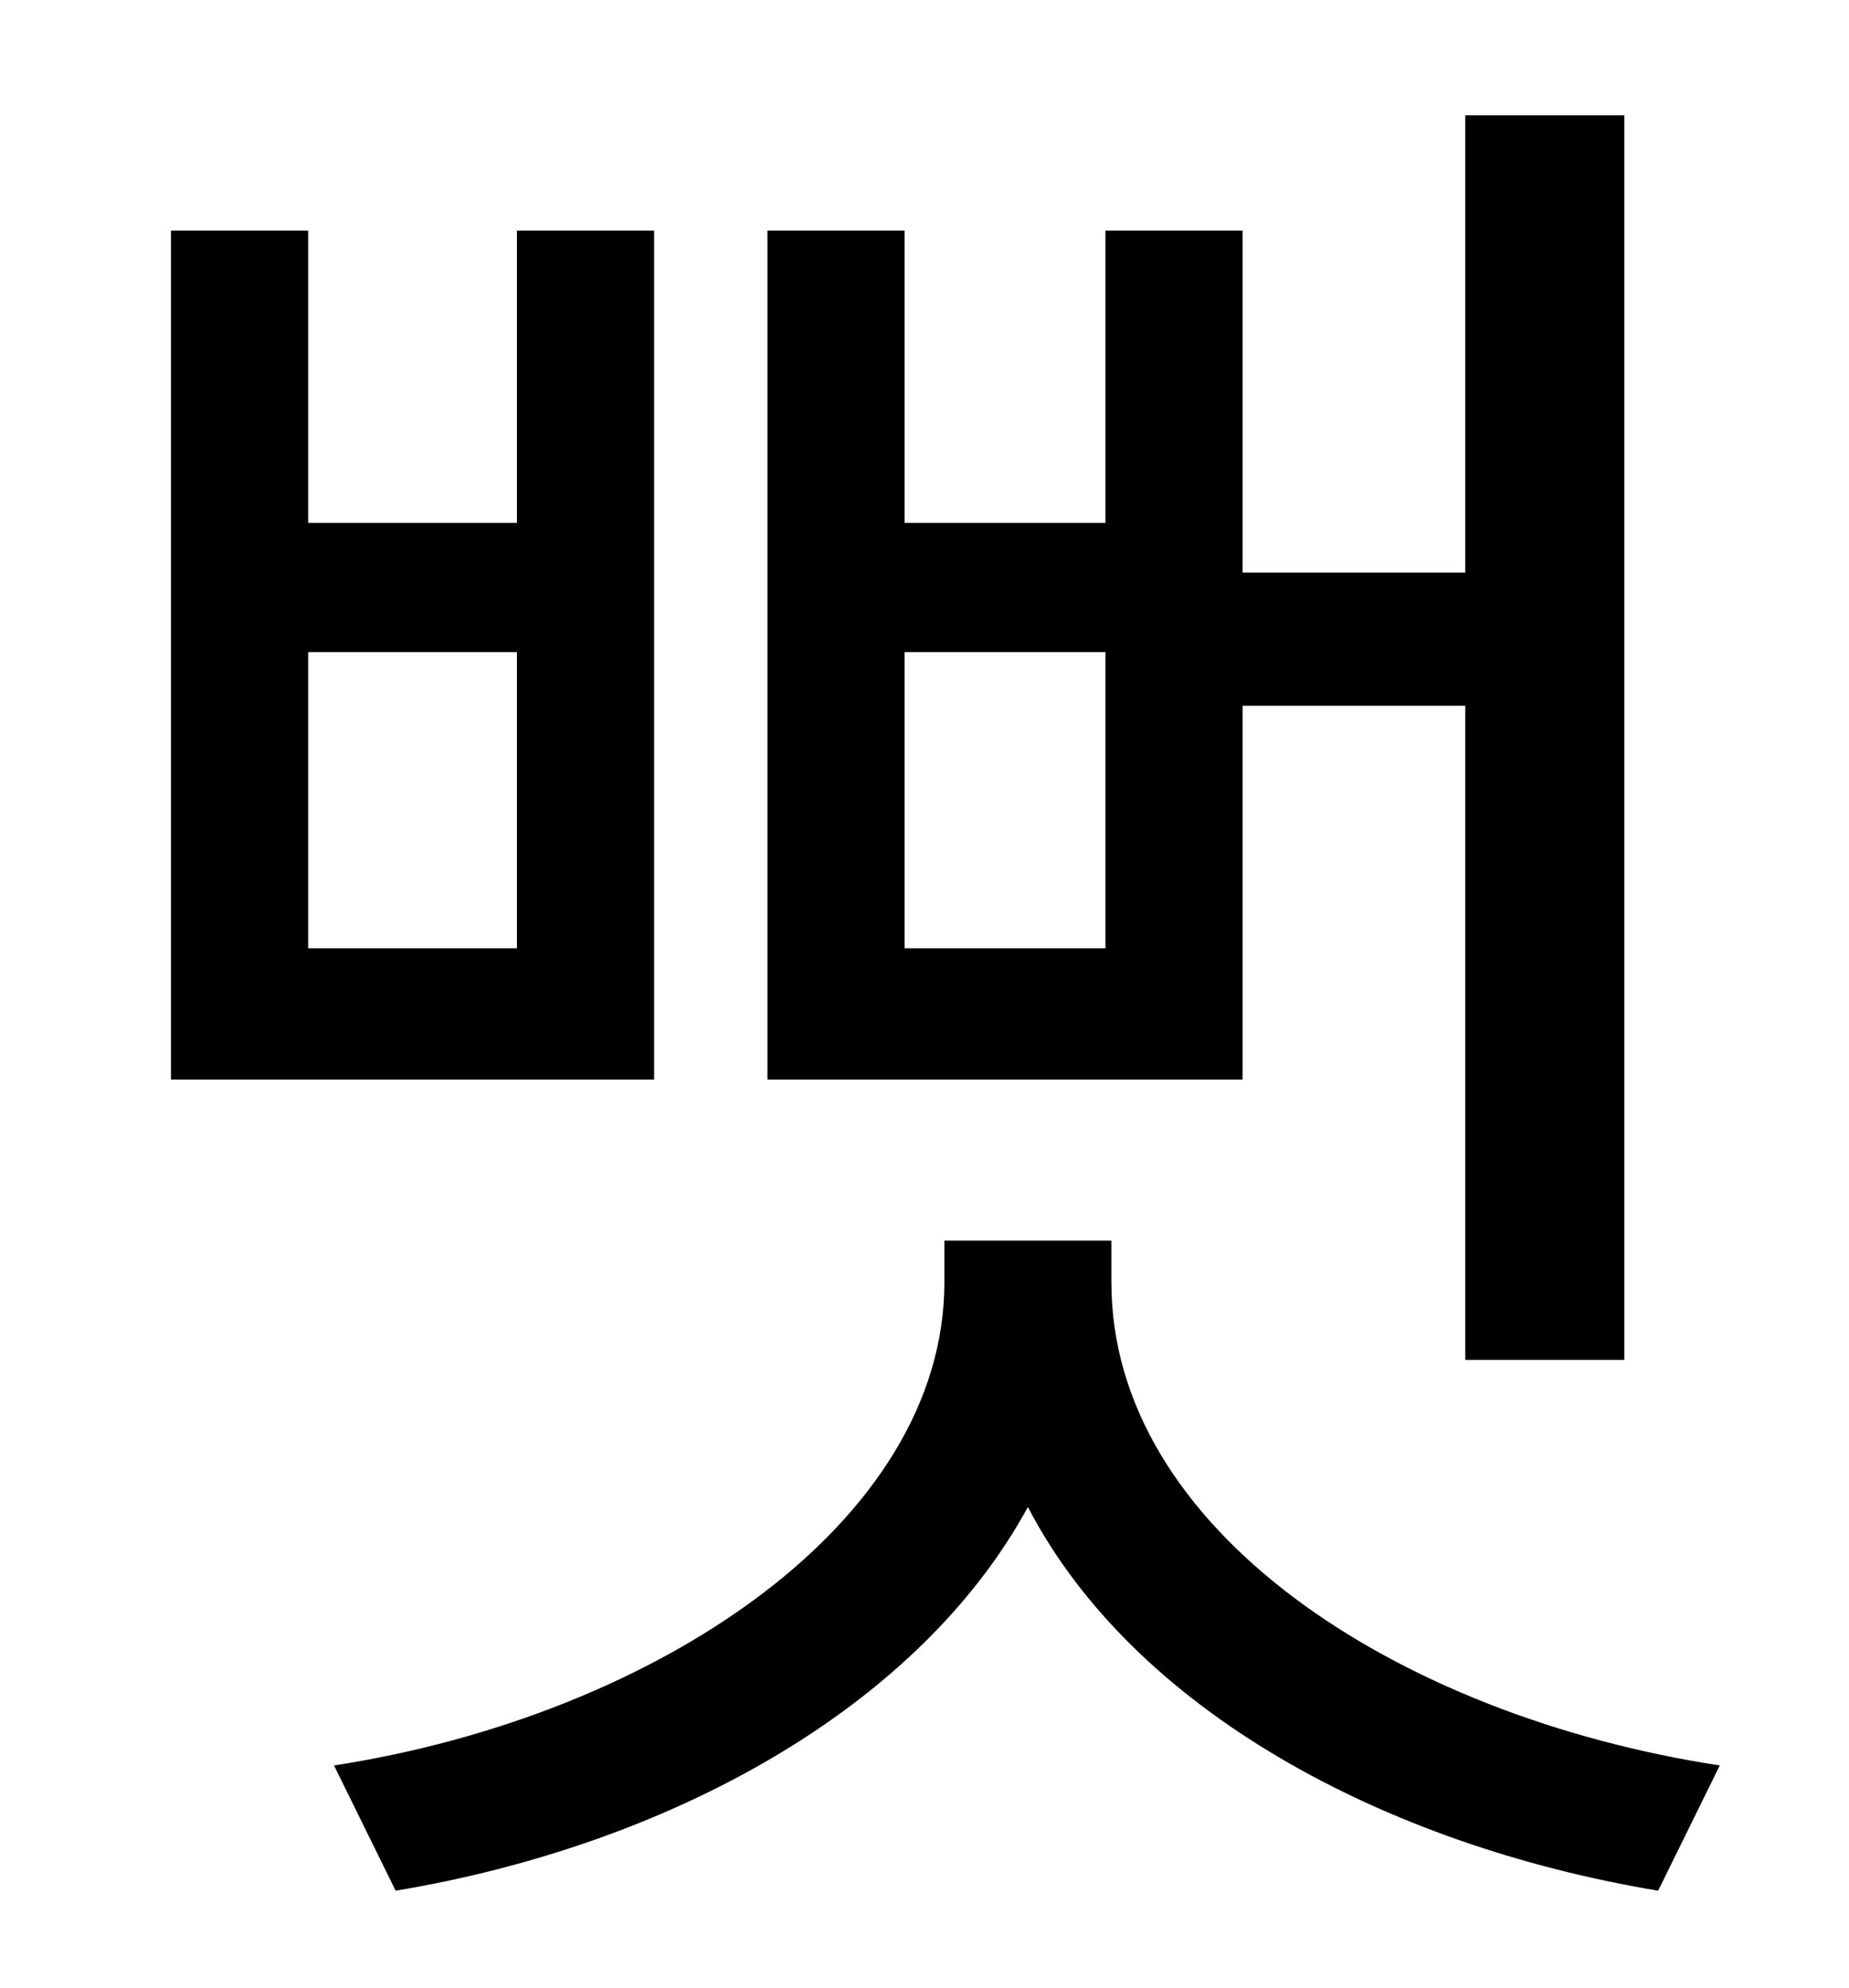 <?xml version="1.0" standalone="no"?>
<!DOCTYPE svg PUBLIC "-//W3C//DTD SVG 1.1//EN" "http://www.w3.org/Graphics/SVG/1.1/DTD/svg11.dtd" >
<svg xmlns="http://www.w3.org/2000/svg" xmlns:xlink="http://www.w3.org/1999/xlink" version="1.1" viewBox="-10 0 930 1000">
   <path fill="currentColor"
d="M546 477v-149h-101v149h101zM615 355v188h-239v-427h69v147h101v-147h69v172h112v-230h80v626h-80v-329h-112zM250 477v-149h-105v149h105zM319 116v427h-243v-427h69v147h105v-147h69zM549 624v21c0 124 143 218 306 243l-31 63c-138 -23 -264 -91 -317 -193
c-55 101 -180 170 -318 193l-31 -63c162 -25 307 -122 307 -243v-21h84z" />
</svg>
